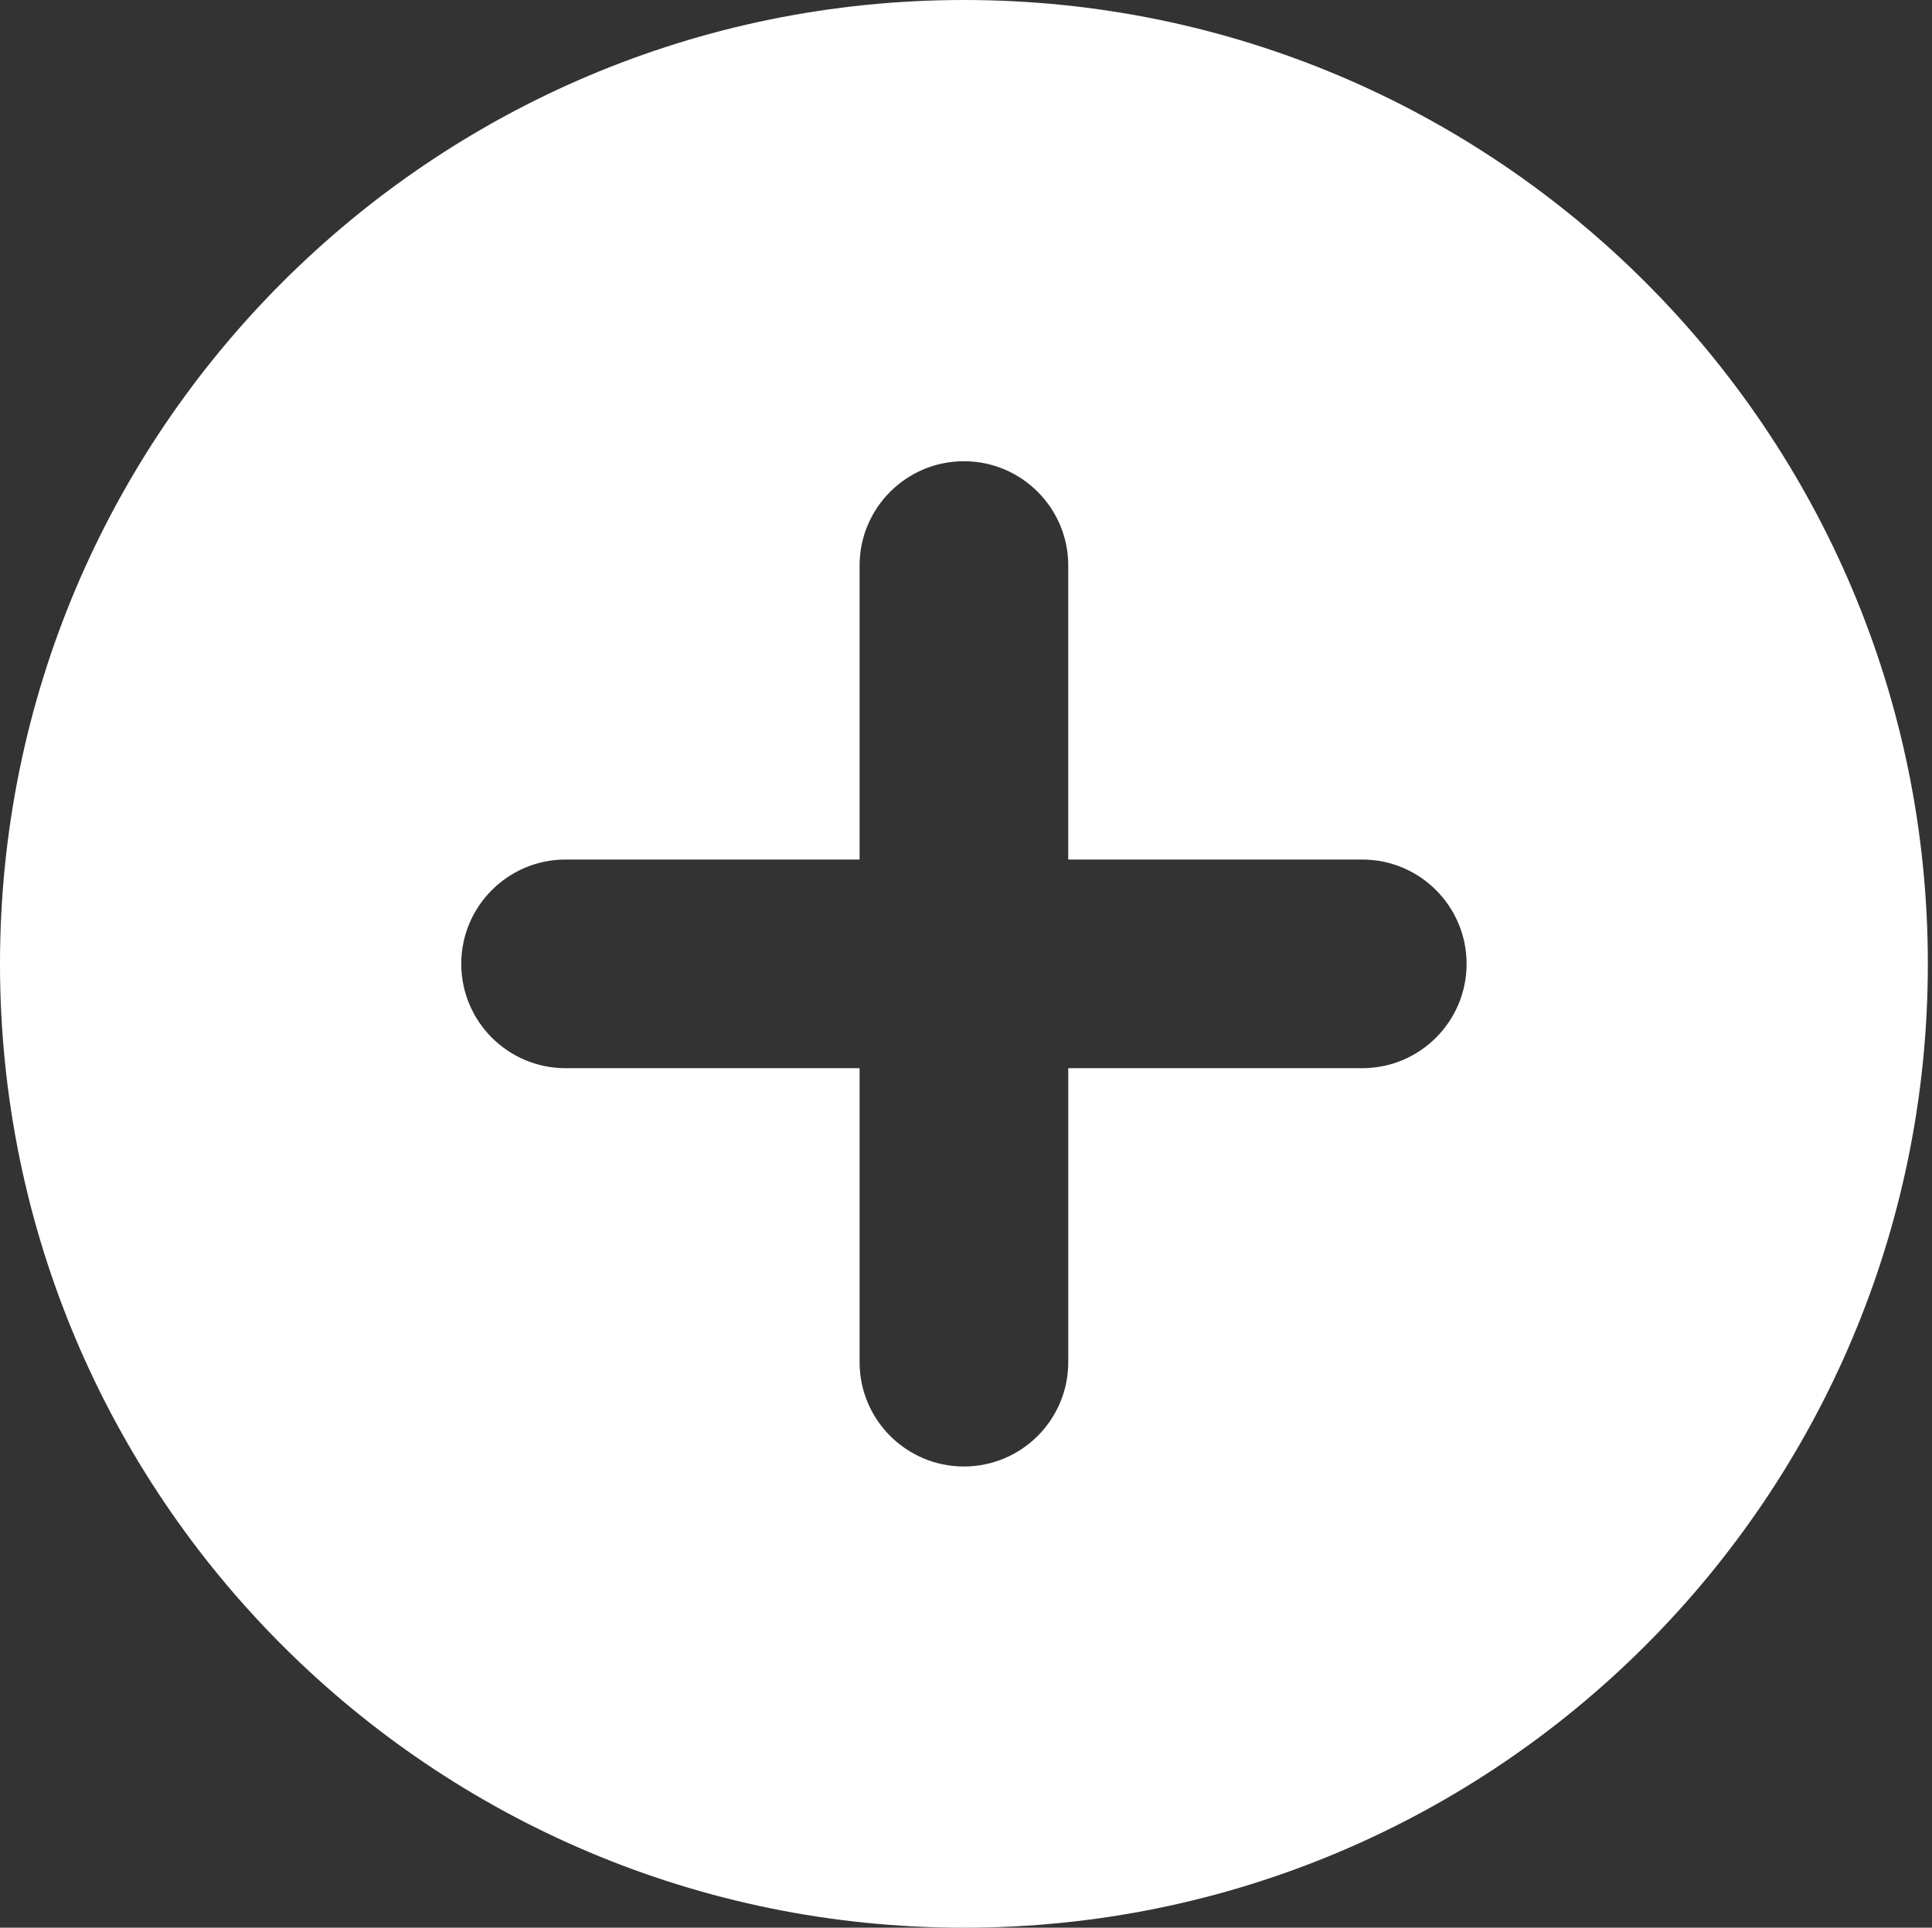 <?xml version="1.0" encoding="utf-8"?>
<!-- Generator: Adobe Illustrator 16.0.0, SVG Export Plug-In . SVG Version: 6.00 Build 0)  -->
<!DOCTYPE svg PUBLIC "-//W3C//DTD SVG 1.1//EN" "http://www.w3.org/Graphics/SVG/1.1/DTD/svg11.dtd">
<svg version="1.1" id="Layer_1" xmlns="http://www.w3.org/2000/svg" xmlns:xlink="http://www.w3.org/1999/xlink" x="0px" y="0px"
	 width="595.279px" height="594px" viewBox="0 0 595.279 594" enable-background="new 0 0 595.279 594" xml:space="preserve">
<rect x="0" y="0" width="595.279" height="594" fill="#333333" stroke="none"/>
<g id="Capa_1">
	<g>
		<path fill="#FFFFFF" d="M297,0C132.961,0,0,132.963,0,297c0,164.041,132.961,297,297,297s297.001-132.978,297.001-297
			C594.001,132.984,461.036,0,297,0z M419.732,329.148h-90.586v90.586c0,17.747-14.399,32.148-32.146,32.148
			c-17.75,0-32.147-14.401-32.147-32.148v-90.586h-90.584c-17.749,0-32.148-14.396-32.148-32.148
			c0-17.747,14.399-32.144,32.148-32.144h90.584V174.27c0-17.747,14.398-32.148,32.147-32.148c17.747,0,32.146,14.401,32.146,32.148
			v90.586h90.586c17.747,0,32.148,14.396,32.148,32.144C451.882,314.75,437.479,329.148,419.732,329.148z"/>
	</g>
</g>
<g id="Layer_2">
</g>
</svg>
